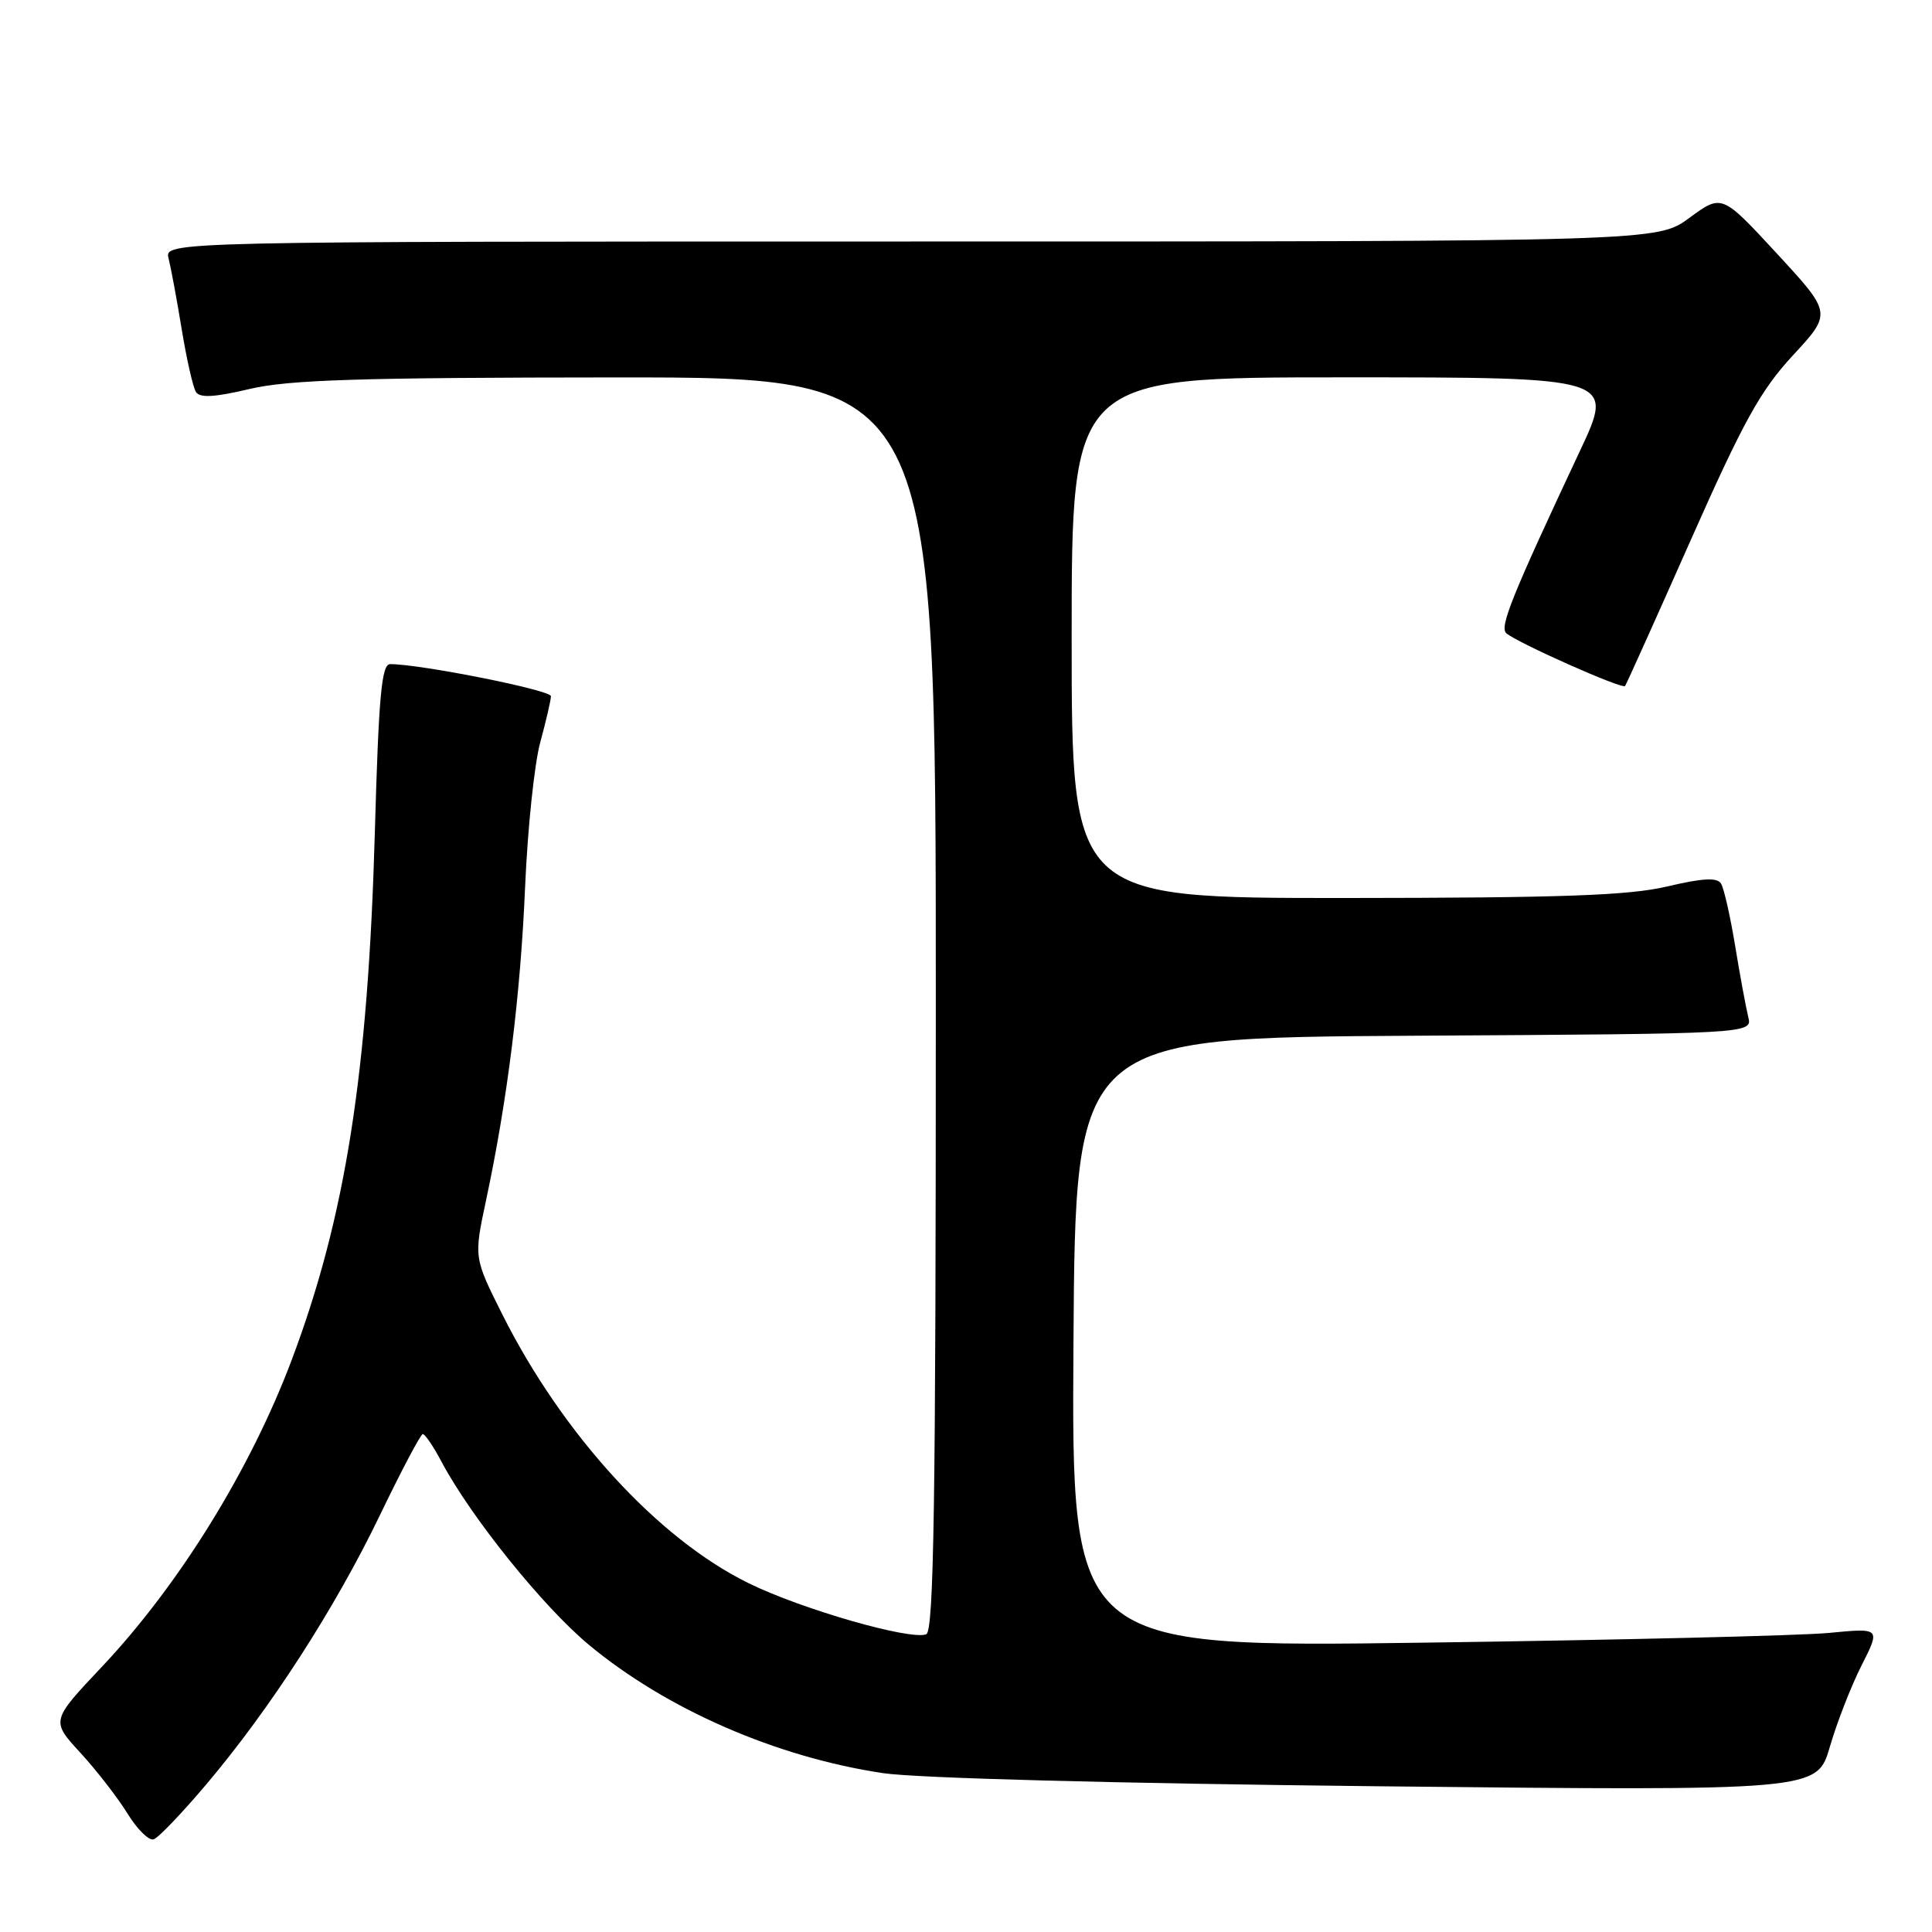 <?xml version="1.0" encoding="UTF-8" standalone="no"?>
<!DOCTYPE svg PUBLIC "-//W3C//DTD SVG 1.1//EN" "http://www.w3.org/Graphics/SVG/1.1/DTD/svg11.dtd" >
<svg xmlns="http://www.w3.org/2000/svg" xmlns:xlink="http://www.w3.org/1999/xlink" version="1.1" viewBox="0 0 256 256">
 <g >
 <path fill="currentColor"
d=" M 27.35 236.42 C 35.83 226.39 44.43 213.05 50.34 200.77 C 53.18 194.87 55.74 190.03 56.02 190.02 C 56.31 190.01 57.44 191.67 58.52 193.72 C 62.42 201.04 71.94 212.88 78.01 217.93 C 88.28 226.47 102.83 232.83 117.01 234.95 C 121.45 235.62 148.13 236.32 182.64 236.69 C 240.77 237.30 240.77 237.30 242.47 231.44 C 243.41 228.22 245.30 223.36 246.68 220.65 C 249.18 215.71 249.18 215.71 242.34 216.37 C 238.58 216.73 214.46 217.31 188.74 217.66 C 141.98 218.30 141.98 218.30 142.24 177.90 C 142.50 137.50 142.50 137.50 187.36 137.24 C 232.21 136.98 232.21 136.98 231.65 134.74 C 231.35 133.51 230.56 129.28 229.92 125.35 C 229.27 121.41 228.43 117.69 228.04 117.07 C 227.53 116.25 225.61 116.35 220.92 117.46 C 215.81 118.66 207.09 118.97 178.25 118.99 C 142.00 119.00 142.00 119.00 142.00 84.50 C 142.00 50.00 142.00 50.00 177.97 50.00 C 213.93 50.00 213.93 50.00 209.35 59.75 C 200.34 78.95 198.67 83.07 199.59 83.90 C 200.95 85.13 214.98 91.37 215.33 90.90 C 215.50 90.68 219.41 81.99 224.02 71.59 C 231.02 55.81 233.26 51.75 237.57 47.09 C 242.74 41.50 242.74 41.50 235.45 33.60 C 228.16 25.71 228.16 25.71 223.88 28.85 C 219.61 32.00 219.61 32.00 120.69 32.00 C 21.78 32.00 21.78 32.00 22.34 34.25 C 22.65 35.49 23.44 39.72 24.08 43.65 C 24.73 47.59 25.57 51.31 25.96 51.93 C 26.47 52.75 28.39 52.65 33.08 51.54 C 38.28 50.32 47.56 50.03 81.75 50.01 C 124.00 50.00 124.00 50.00 124.00 133.03 C 124.00 199.19 123.74 216.16 122.73 216.55 C 120.60 217.37 106.21 213.23 99.17 209.77 C 87.16 203.87 74.51 190.04 66.51 174.07 C 62.79 166.63 62.79 166.63 64.40 159.07 C 67.24 145.75 68.97 131.88 69.58 117.50 C 69.91 109.80 70.81 101.18 71.59 98.35 C 72.36 95.51 73.00 92.77 73.00 92.25 C 73.00 91.44 55.74 88.00 51.70 88.00 C 50.56 88.00 50.18 92.18 49.67 110.25 C 48.77 142.27 45.78 161.25 38.66 180.18 C 33.18 194.74 23.73 210.01 13.49 220.87 C 6.75 228.01 6.75 228.01 10.65 232.25 C 12.80 234.59 15.60 238.21 16.89 240.30 C 18.17 242.38 19.73 243.93 20.36 243.72 C 20.99 243.52 24.13 240.23 27.35 236.42 Z "/>
</g>
</svg>